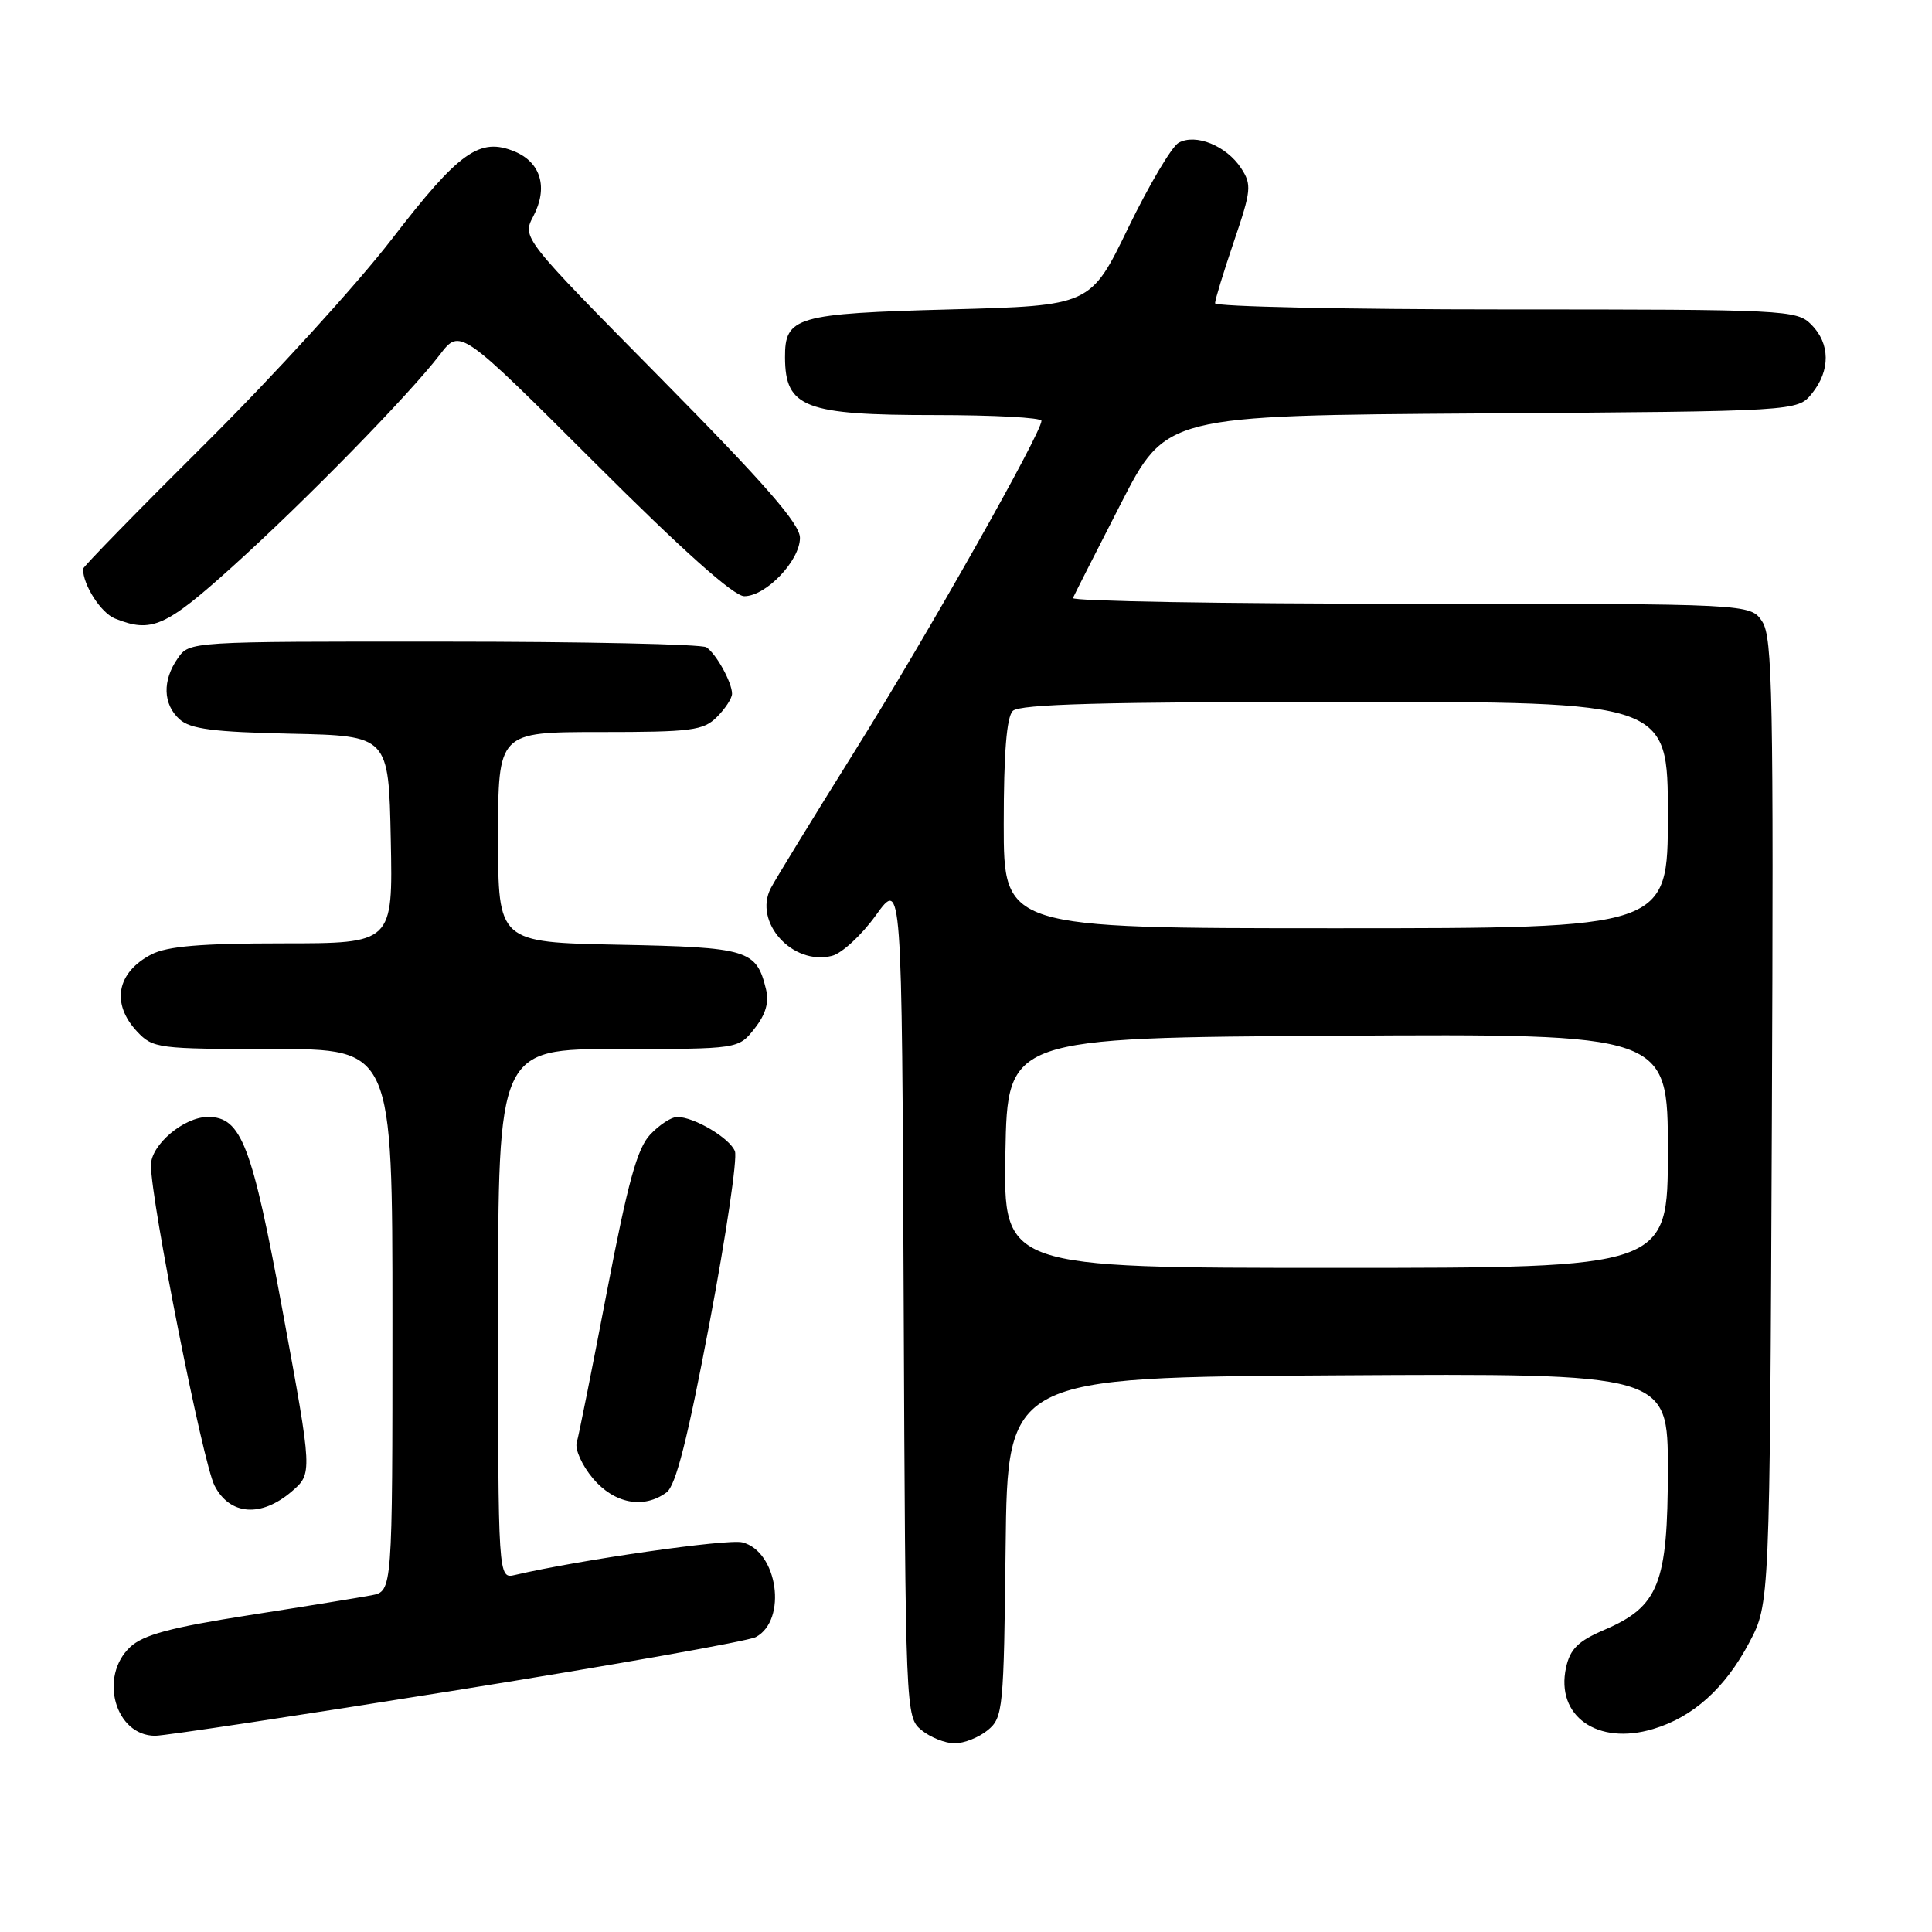 <?xml version="1.0" encoding="UTF-8" standalone="no"?>
<!DOCTYPE svg PUBLIC "-//W3C//DTD SVG 1.1//EN" "http://www.w3.org/Graphics/SVG/1.1/DTD/svg11.dtd" >
<svg xmlns="http://www.w3.org/2000/svg" xmlns:xlink="http://www.w3.org/1999/xlink" version="1.1" viewBox="0 0 256 256">
 <g >
 <path fill="currentColor"
d=" M 130.89 229.25 C 132.91 227.58 133.01 226.52 133.25 205.00 C 133.50 182.50 133.50 182.50 177.25 182.24 C 221.00 181.98 221.00 181.98 221.00 194.74 C 220.99 209.85 219.80 212.87 212.59 215.96 C 209.11 217.45 208.05 218.50 207.51 220.96 C 206.10 227.39 211.67 231.32 219.05 229.10 C 224.35 227.52 228.60 223.69 231.80 217.62 C 234.50 212.50 234.50 212.50 234.78 148.62 C 235.02 92.26 234.87 84.46 233.51 82.37 C 231.95 80.00 231.95 80.00 186.89 80.00 C 162.11 80.00 141.98 79.66 142.17 79.24 C 142.35 78.82 145.20 73.21 148.50 66.77 C 154.50 55.06 154.50 55.06 196.34 54.78 C 238.18 54.50 238.18 54.50 240.09 52.14 C 242.56 49.09 242.52 45.52 240.00 43.00 C 238.07 41.07 236.67 41.00 199.50 41.00 C 178.33 41.00 161.00 40.63 161.00 40.18 C 161.00 39.72 162.13 36.04 163.50 32.00 C 165.81 25.21 165.88 24.47 164.45 22.28 C 162.50 19.31 158.43 17.66 156.17 18.92 C 155.26 19.43 152.26 24.50 149.50 30.18 C 144.50 40.50 144.50 40.50 125.90 41.00 C 105.45 41.55 103.99 41.98 104.02 47.37 C 104.05 54.02 106.62 55.00 123.93 55.00 C 131.67 55.00 138.00 55.34 138.00 55.76 C 138.00 57.38 122.83 84.22 113.28 99.50 C 107.78 108.30 102.77 116.48 102.14 117.68 C 99.79 122.18 105.01 127.97 110.23 126.66 C 111.55 126.33 114.17 123.91 116.06 121.28 C 119.50 116.50 119.50 116.50 119.74 172.00 C 119.98 227.18 120.00 227.51 122.10 229.25 C 123.27 230.21 125.25 231.00 126.50 231.00 C 127.75 231.00 129.73 230.21 130.89 229.25 Z  M 60.57 223.95 C 81.34 220.62 99.15 217.46 100.15 216.92 C 104.36 214.67 103.06 205.55 98.36 204.37 C 96.39 203.88 76.85 206.68 68.25 208.69 C 66.00 209.22 66.00 209.22 66.00 174.11 C 66.00 139.00 66.00 139.00 81.93 139.00 C 97.85 139.00 97.85 139.00 99.98 136.29 C 101.47 134.40 101.93 132.82 101.49 131.04 C 100.22 125.85 99.13 125.52 81.97 125.18 C 66.00 124.86 66.00 124.86 66.00 110.93 C 66.00 97.00 66.00 97.00 79.50 97.00 C 91.67 97.00 93.20 96.80 95.00 95.00 C 96.10 93.90 97.00 92.52 97.00 91.93 C 97.00 90.43 94.91 86.64 93.60 85.77 C 93.00 85.36 77.34 85.02 58.81 85.02 C 25.11 85.00 25.11 85.00 23.56 87.22 C 21.49 90.17 21.59 93.32 23.79 95.31 C 25.22 96.60 28.28 97.00 38.54 97.22 C 51.50 97.50 51.50 97.50 51.78 111.25 C 52.06 125.00 52.06 125.00 37.48 125.00 C 26.64 125.00 22.17 125.38 20.07 126.46 C 15.46 128.85 14.69 132.98 18.17 136.69 C 20.27 138.92 20.92 139.00 36.17 139.00 C 52.00 139.00 52.00 139.00 52.00 174.92 C 52.00 210.84 52.00 210.84 49.25 211.38 C 47.74 211.67 40.42 212.86 33.00 214.02 C 22.58 215.65 18.99 216.62 17.25 218.24 C 13.06 222.17 15.26 230.00 20.57 230.00 C 21.81 230.00 39.81 227.28 60.57 223.95 Z  M 38.65 197.63 C 41.41 195.25 41.41 195.25 37.50 174.00 C 33.39 151.67 31.99 148.00 27.56 148.00 C 24.37 148.00 20.00 151.69 20.00 154.39 C 20.00 159.17 26.89 193.88 28.43 196.86 C 30.46 200.79 34.60 201.10 38.65 197.63 Z  M 88.32 197.75 C 89.55 196.84 91.10 190.73 94.01 175.34 C 96.21 163.70 97.73 153.45 97.38 152.55 C 96.71 150.81 91.99 148.00 89.72 148.00 C 88.97 148.00 87.36 149.05 86.15 150.34 C 84.43 152.17 83.20 156.64 80.43 171.09 C 78.49 181.21 76.69 190.24 76.42 191.14 C 76.16 192.04 77.12 194.17 78.56 195.89 C 81.38 199.24 85.28 199.99 88.32 197.75 Z  M 30.76 75.12 C 40.45 66.38 54.14 52.39 58.28 47.00 C 60.96 43.50 60.96 43.50 78.74 61.25 C 90.50 72.99 97.23 79.00 98.62 79.00 C 101.50 79.00 106.00 74.28 106.00 71.27 C 106.00 69.42 101.42 64.17 87.58 50.15 C 69.17 31.50 69.17 31.50 70.67 28.65 C 72.65 24.88 71.68 21.53 68.20 20.08 C 63.56 18.16 60.86 20.08 51.93 31.67 C 47.34 37.63 36.26 49.79 27.30 58.69 C 18.33 67.60 11.00 75.11 11.00 75.38 C 11.00 77.52 13.38 81.22 15.24 81.96 C 20.07 83.90 21.92 83.09 30.76 75.12 Z  M 133.22 152.75 C 133.50 137.50 133.50 137.50 177.25 137.24 C 221.00 136.98 221.00 136.98 221.00 152.49 C 221.00 168.00 221.00 168.00 176.97 168.00 C 132.95 168.00 132.95 168.00 133.22 152.75 Z  M 133.00 109.20 C 133.00 99.80 133.38 95.02 134.20 94.20 C 135.10 93.30 146.24 93.00 178.20 93.00 C 221.00 93.00 221.00 93.00 221.00 108.00 C 221.00 123.00 221.00 123.00 177.00 123.00 C 133.00 123.00 133.00 123.00 133.00 109.20 Z "/>
</g>
</svg>